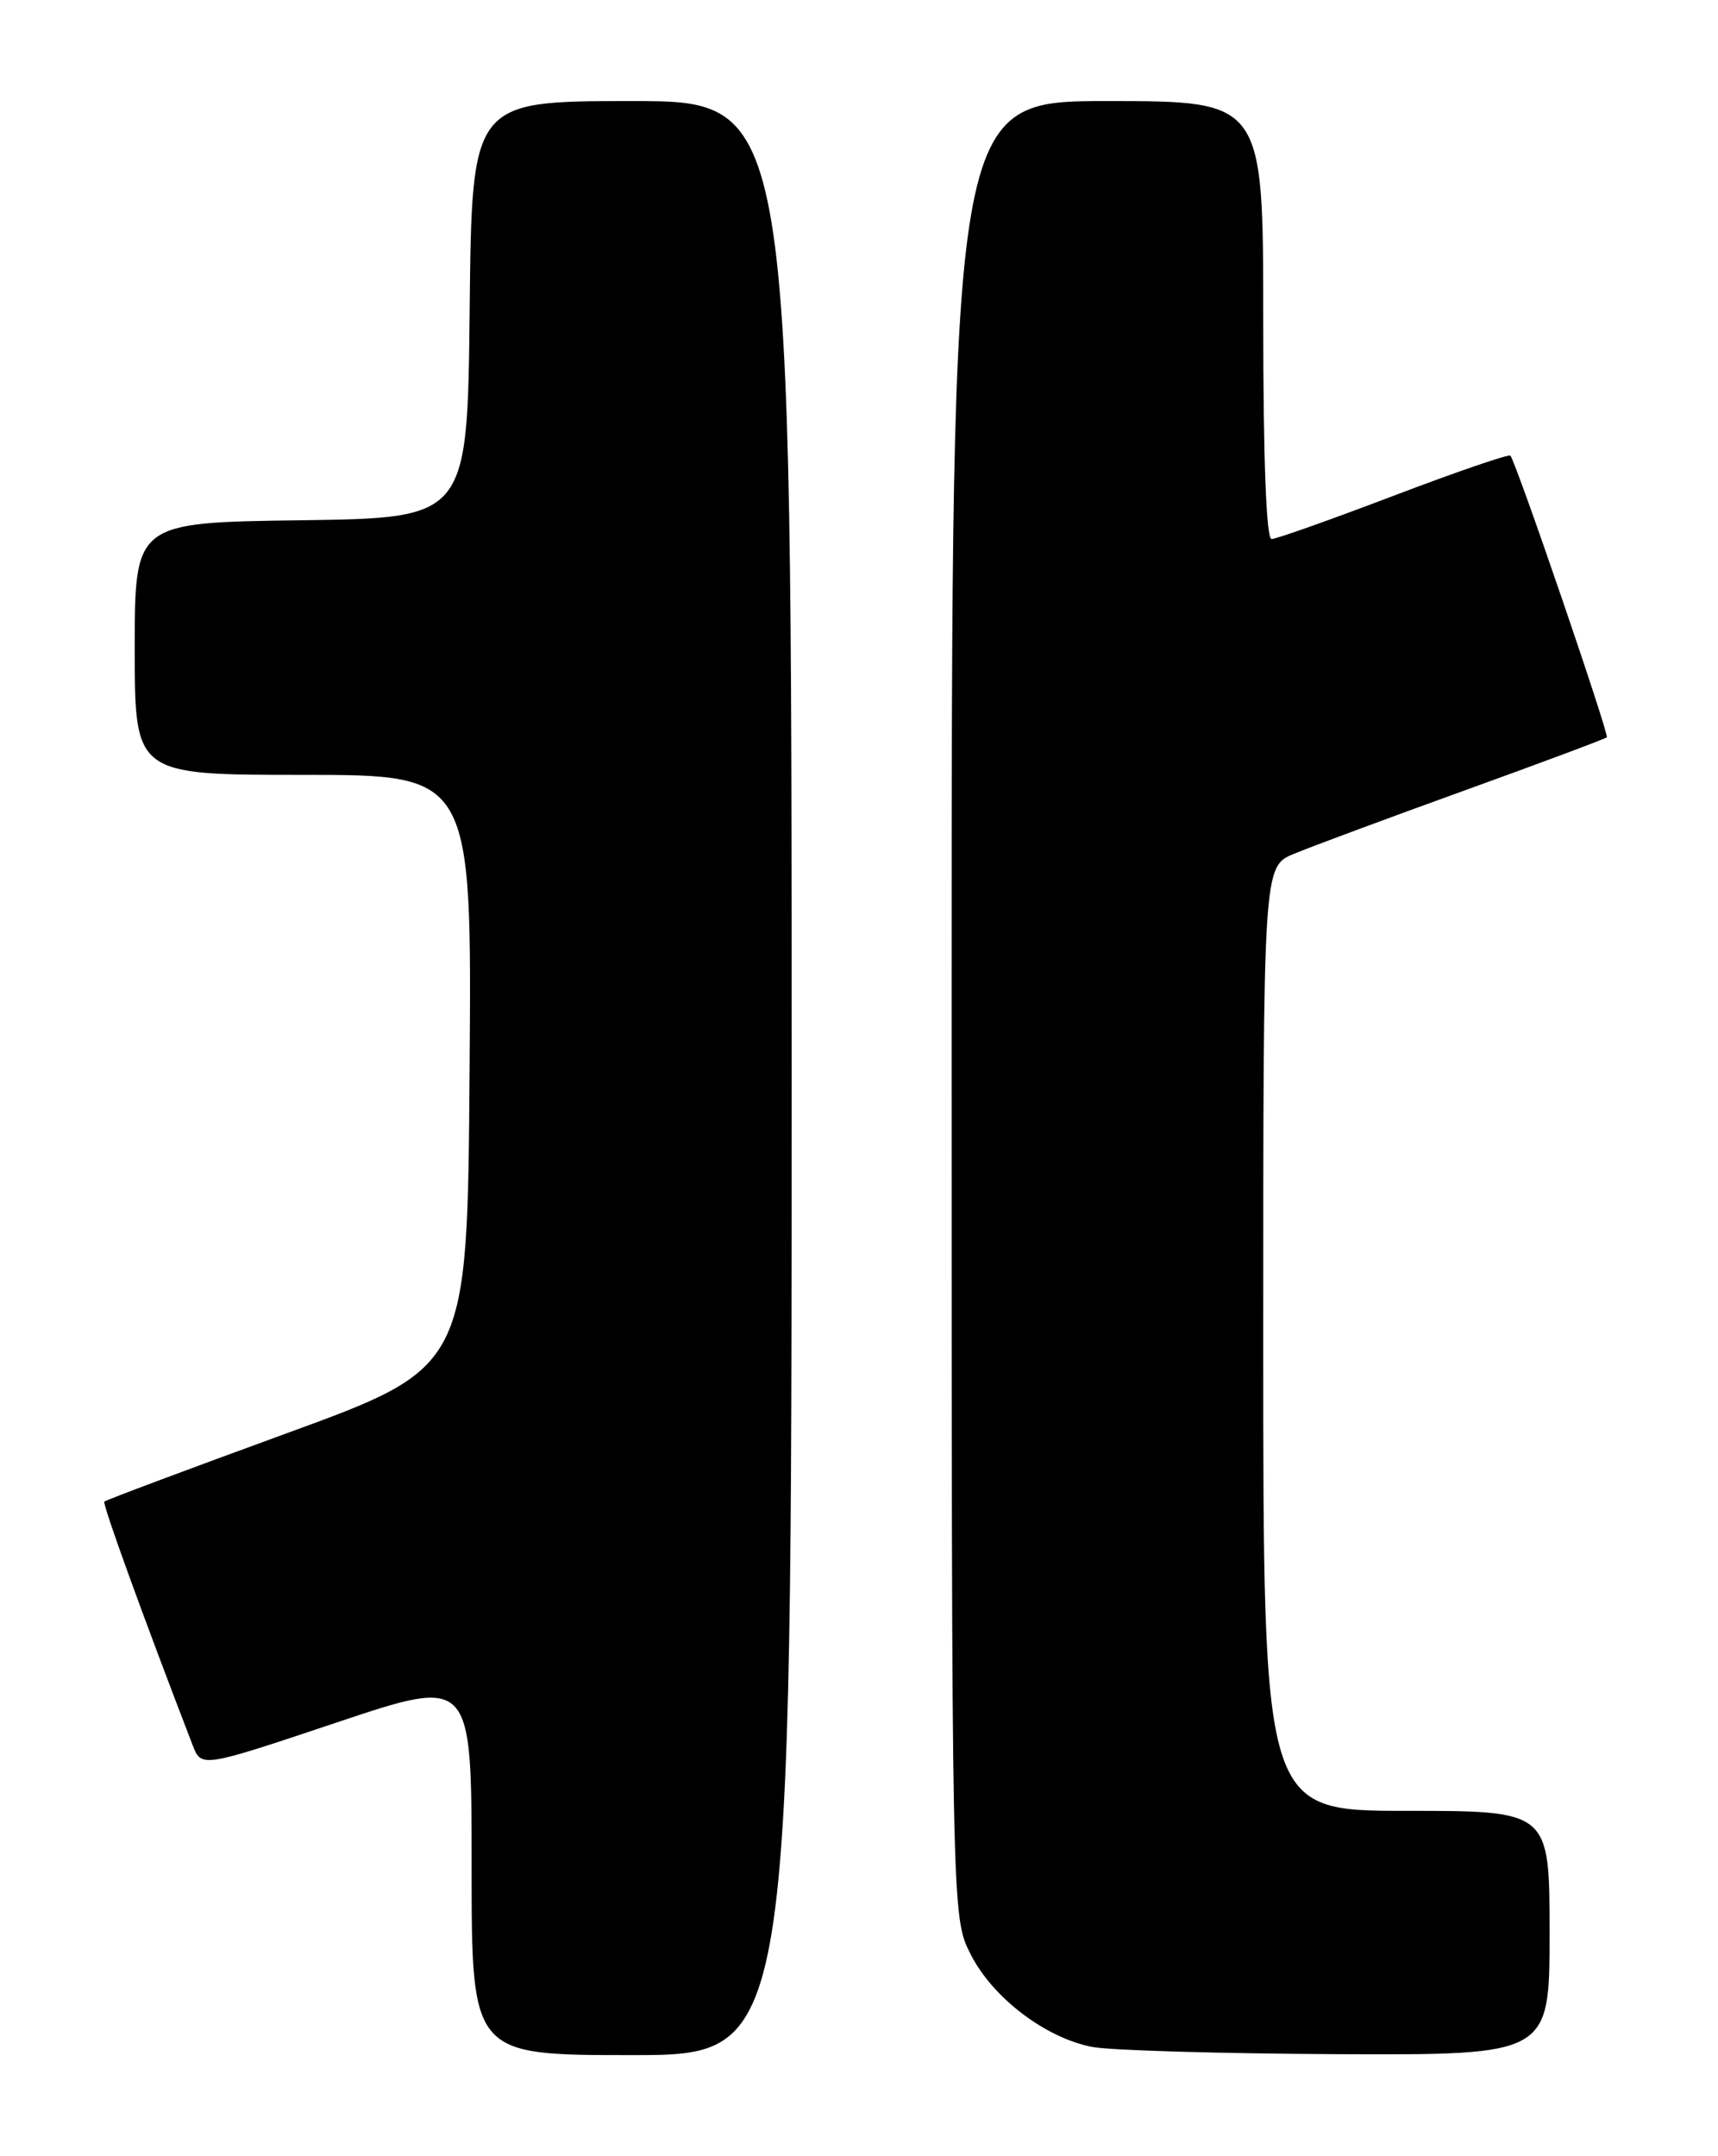 <?xml version="1.0" encoding="UTF-8" standalone="no"?>
<!DOCTYPE svg PUBLIC "-//W3C//DTD SVG 1.1//EN" "http://www.w3.org/Graphics/SVG/1.1/DTD/svg11.dtd" >
<svg xmlns="http://www.w3.org/2000/svg" xmlns:xlink="http://www.w3.org/1999/xlink" version="1.1" viewBox="0 0 204 256">
 <g >
 <path fill="currentColor"
d=" M 94.00 128.00 C 94.00 12.00 94.00 12.00 75.02 12.00 C 56.03 12.00 56.03 12.00 55.77 36.75 C 55.50 61.50 55.50 61.50 35.75 61.77 C 16.00 62.04 16.00 62.04 16.00 77.02 C 16.00 92.00 16.00 92.00 36.01 92.00 C 56.03 92.00 56.03 92.00 55.76 127.17 C 55.50 162.34 55.50 162.34 34.10 170.15 C 22.34 174.44 12.57 178.10 12.39 178.28 C 12.13 178.53 16.95 191.83 22.87 207.19 C 23.91 209.89 23.91 209.89 39.95 204.52 C 56.00 199.14 56.00 199.14 56.00 221.57 C 56.00 244.00 56.00 244.00 75.00 244.00 C 94.00 244.00 94.00 244.00 94.00 128.00 Z  M 184.00 229.50 C 184.00 215.00 184.00 215.00 167.00 215.00 C 150.00 215.00 150.00 215.00 150.00 158.95 C 150.00 102.90 150.00 102.90 153.63 101.38 C 155.62 100.55 164.72 97.17 173.85 93.87 C 182.99 90.57 190.61 87.72 190.80 87.54 C 191.10 87.23 180.08 55.02 179.35 54.10 C 179.18 53.88 172.95 56.02 165.51 58.85 C 158.07 61.68 151.54 64.00 150.99 64.00 C 150.36 64.00 150.00 54.50 150.00 38.00 C 150.00 12.00 150.00 12.00 131.50 12.00 C 113.00 12.00 113.00 12.00 113.00 119.79 C 113.00 227.58 113.00 227.58 115.25 232.02 C 117.85 237.17 124.13 241.96 129.69 243.03 C 131.79 243.44 144.86 243.82 158.75 243.89 C 184.00 244.00 184.00 244.00 184.00 229.50 Z "/>
</g>
</svg>